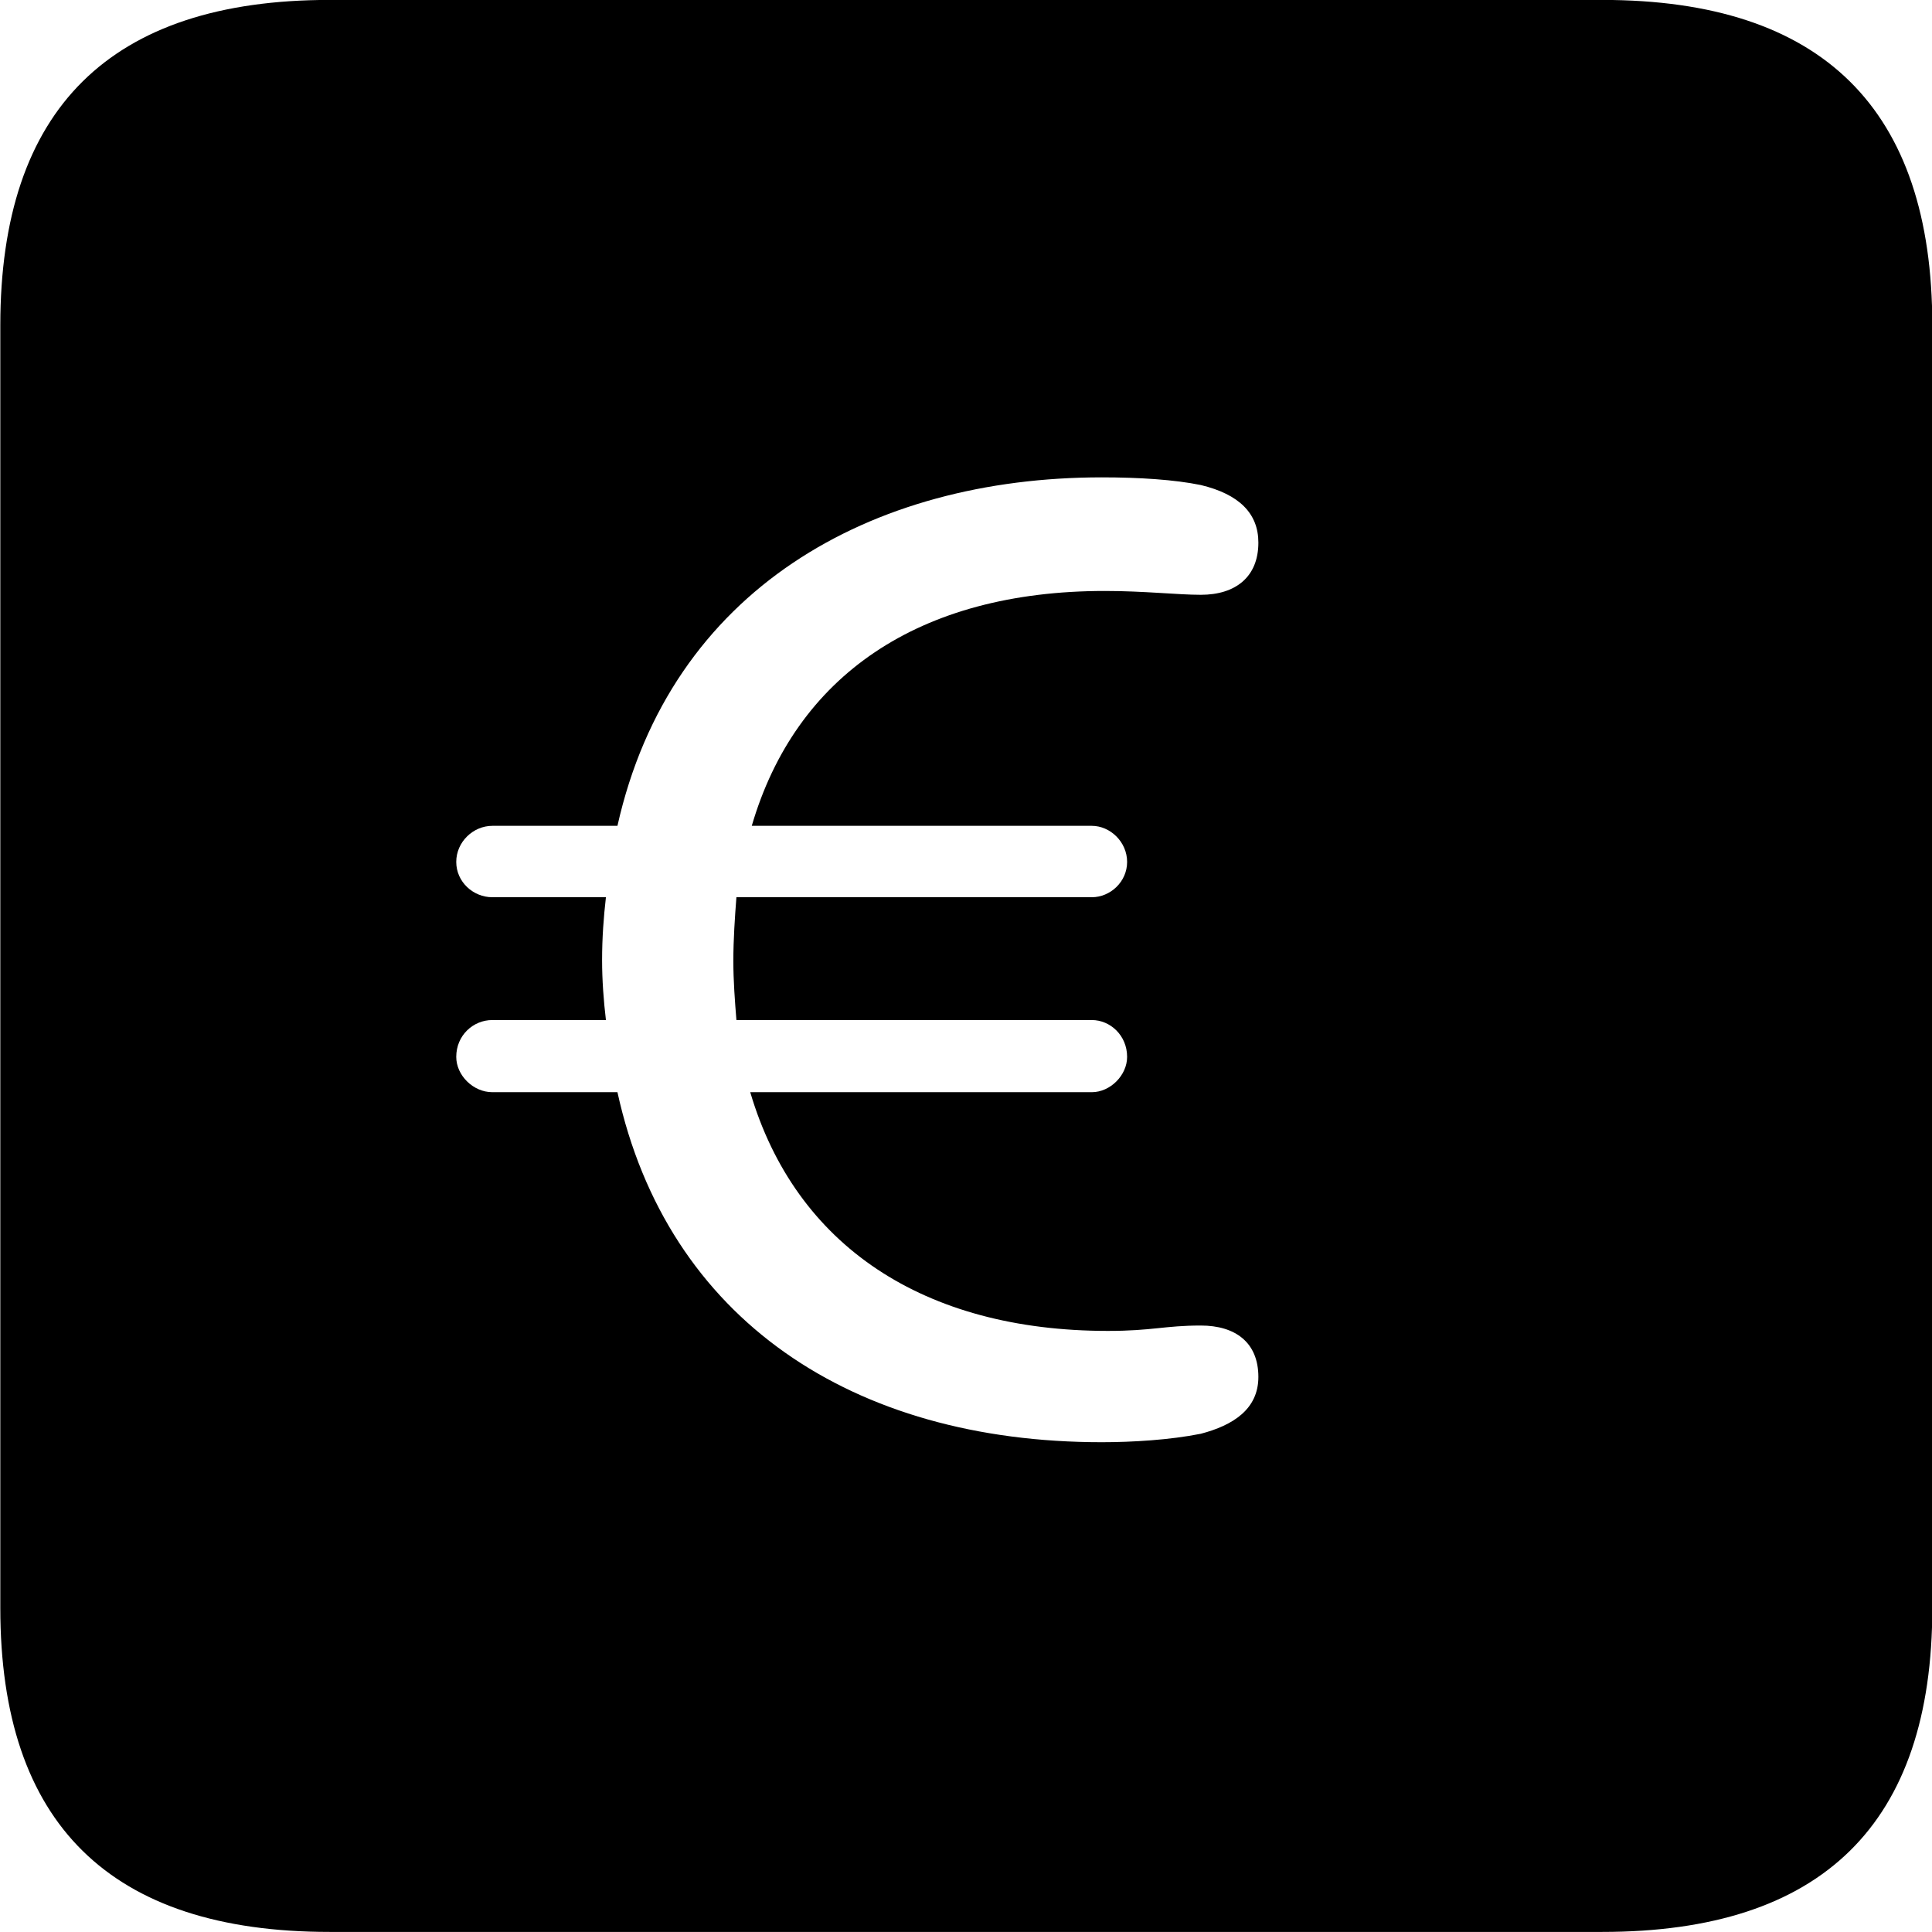 
<svg
    viewBox="0 0 25.17 25.17"
    xmlns="http://www.w3.org/2000/svg"
>
    <path
        fill="inherit"
        d="M4.294 25.169H20.874C23.744 25.169 25.174 23.759 25.174 20.949V4.239C25.174 1.419 23.744 -0.001 20.874 -0.001H4.294C1.434 -0.001 0.004 1.419 0.004 4.239V20.949C0.004 23.759 1.434 25.169 4.294 25.169ZM14.354 18.789C11.104 18.789 8.694 17.189 8.044 14.229H6.414C6.164 14.229 5.944 14.009 5.944 13.769C5.944 13.489 6.164 13.289 6.414 13.289H7.894C7.864 13.039 7.844 12.769 7.844 12.509C7.844 12.219 7.864 11.949 7.894 11.689H6.414C6.164 11.689 5.944 11.489 5.944 11.229C5.944 10.969 6.164 10.759 6.414 10.759H8.044C8.734 7.679 11.344 6.219 14.354 6.219C14.844 6.219 15.304 6.249 15.644 6.319C16.144 6.439 16.394 6.689 16.394 7.069C16.394 7.519 16.094 7.749 15.644 7.749C15.344 7.749 14.904 7.699 14.394 7.699C11.964 7.699 10.364 8.809 9.794 10.759H14.224C14.464 10.759 14.684 10.969 14.684 11.229C14.684 11.489 14.464 11.689 14.224 11.689H9.594C9.574 11.949 9.554 12.239 9.554 12.519C9.554 12.779 9.574 13.039 9.594 13.289H14.224C14.464 13.289 14.684 13.489 14.684 13.769C14.684 14.009 14.464 14.229 14.224 14.229H9.774C10.364 16.229 12.034 17.339 14.434 17.339C15.014 17.339 15.174 17.269 15.644 17.269C16.094 17.269 16.394 17.489 16.394 17.939C16.394 18.359 16.064 18.569 15.644 18.679C15.244 18.759 14.754 18.789 14.354 18.789Z"
        fillRule="evenodd"
        clipRule="evenodd"
    />
</svg>
        
